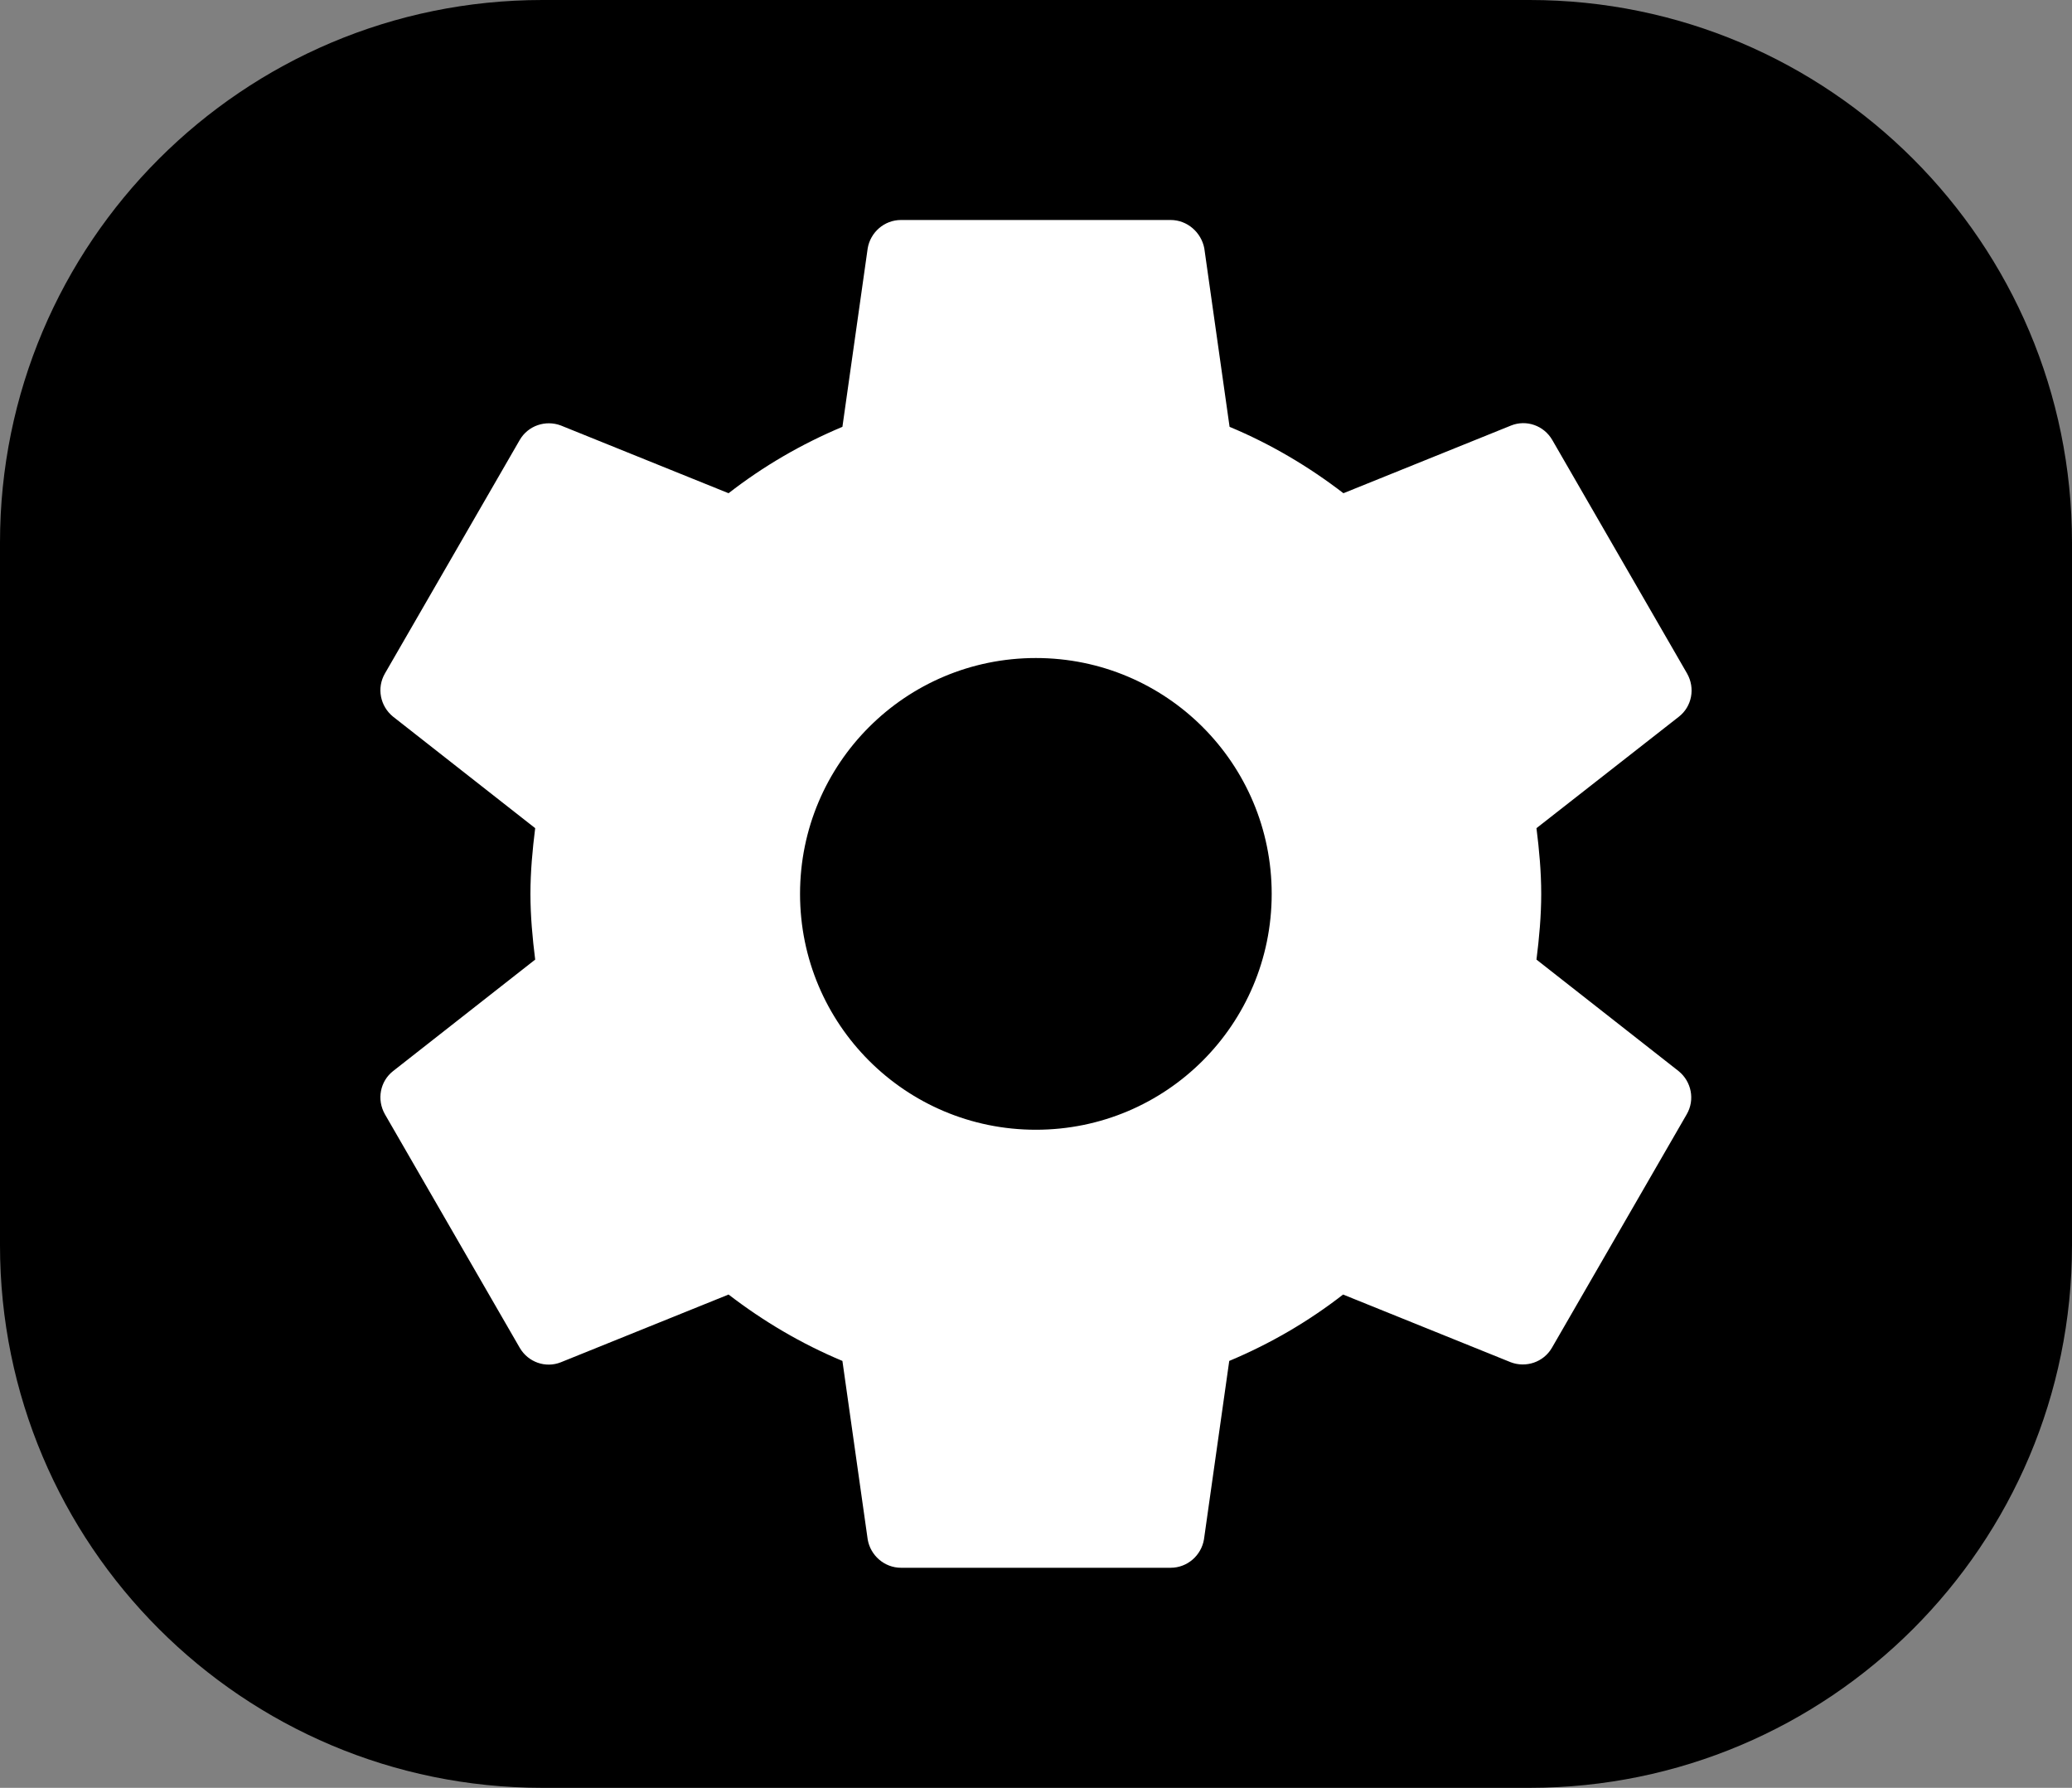 <svg version="1.1" xmlns="http://www.w3.org/2000/svg" xmlns:xlink="http://www.w3.org/1999/xlink" width="30.558" height="26.363" viewBox="0,0,30.558,26.363"><rect x="0" y="0" width="30.558" height="26.363" fill="#808080" stroke="none"/><g transform="translate(-304.721,-166.819)"><g data-paper-data="{&quot;isPaintingLayer&quot;:true}" fill-rule="nonzero" stroke="none" stroke-width="1" stroke-linecap="butt" stroke-linejoin="miter" stroke-miterlimit="10" stroke-dasharray="" stroke-dashoffset="0" style="mix-blend-mode: normal"><path d="M304.721,181.658h30.558v3.524c0,4.418 -3.582,8 -8,8h-14.558c-4.418,0 -8,-3.582 -8,-8z" data-paper-data="{&quot;index&quot;:null}" fill="#000000"/><path d="M304.721,174.819c0,-4.418 3.582,-8 8,-8h14.558c4.418,0 8,3.582 8,8v9.856h-30.558z" data-paper-data="{&quot;index&quot;:null}" fill="#000000"/><path d="M329.478,182.614c0.189,0.154 0.243,0.422 0.119,0.636l-1.988,3.443c-0.124,0.214 -0.383,0.298 -0.606,0.214l-2.474,-0.999c-0.512,0.398 -1.073,0.725 -1.679,0.979l-0.373,2.633c-0.04,0.234 -0.243,0.417 -0.492,0.417h-3.975c-0.248,0 -0.452,-0.184 -0.492,-0.417l-0.373,-2.633c-0.606,-0.253 -1.168,-0.586 -1.679,-0.979l-2.474,0.999c-0.224,0.089 -0.482,0 -0.606,-0.214l-1.988,-3.443c-0.124,-0.219 -0.07,-0.487 0.119,-0.636l2.097,-1.645c-0.04,-0.318 -0.07,-0.641 -0.07,-0.969c0,-0.328 0.03,-0.651 0.07,-0.969l-2.097,-1.645c-0.189,-0.154 -0.243,-0.422 -0.119,-0.636l1.988,-3.443c0.124,-0.214 0.383,-0.298 0.606,-0.214l2.474,0.999c0.512,-0.398 1.073,-0.725 1.679,-0.979l0.373,-2.633c0.04,-0.234 0.243,-0.417 0.492,-0.417h3.975c0.248,0 0.452,0.184 0.497,0.417l0.373,2.633c0.606,0.253 1.168,0.586 1.679,0.979l2.474,-0.999c0.224,-0.089 0.482,0 0.606,0.214l1.988,3.443c0.124,0.219 0.07,0.487 -0.119,0.636l-2.102,1.645c0.04,0.318 0.07,0.641 0.07,0.969c0,0.328 -0.03,0.651 -0.07,0.969zM323.476,180c0,-1.923 -1.555,-3.478 -3.478,-3.478c-1.923,0 -3.478,1.555 -3.478,3.478c0,1.923 1.555,3.478 3.478,3.478c1.923,0 3.478,-1.555 3.478,-3.478z" fill="#ffffff"/></g></g></svg>